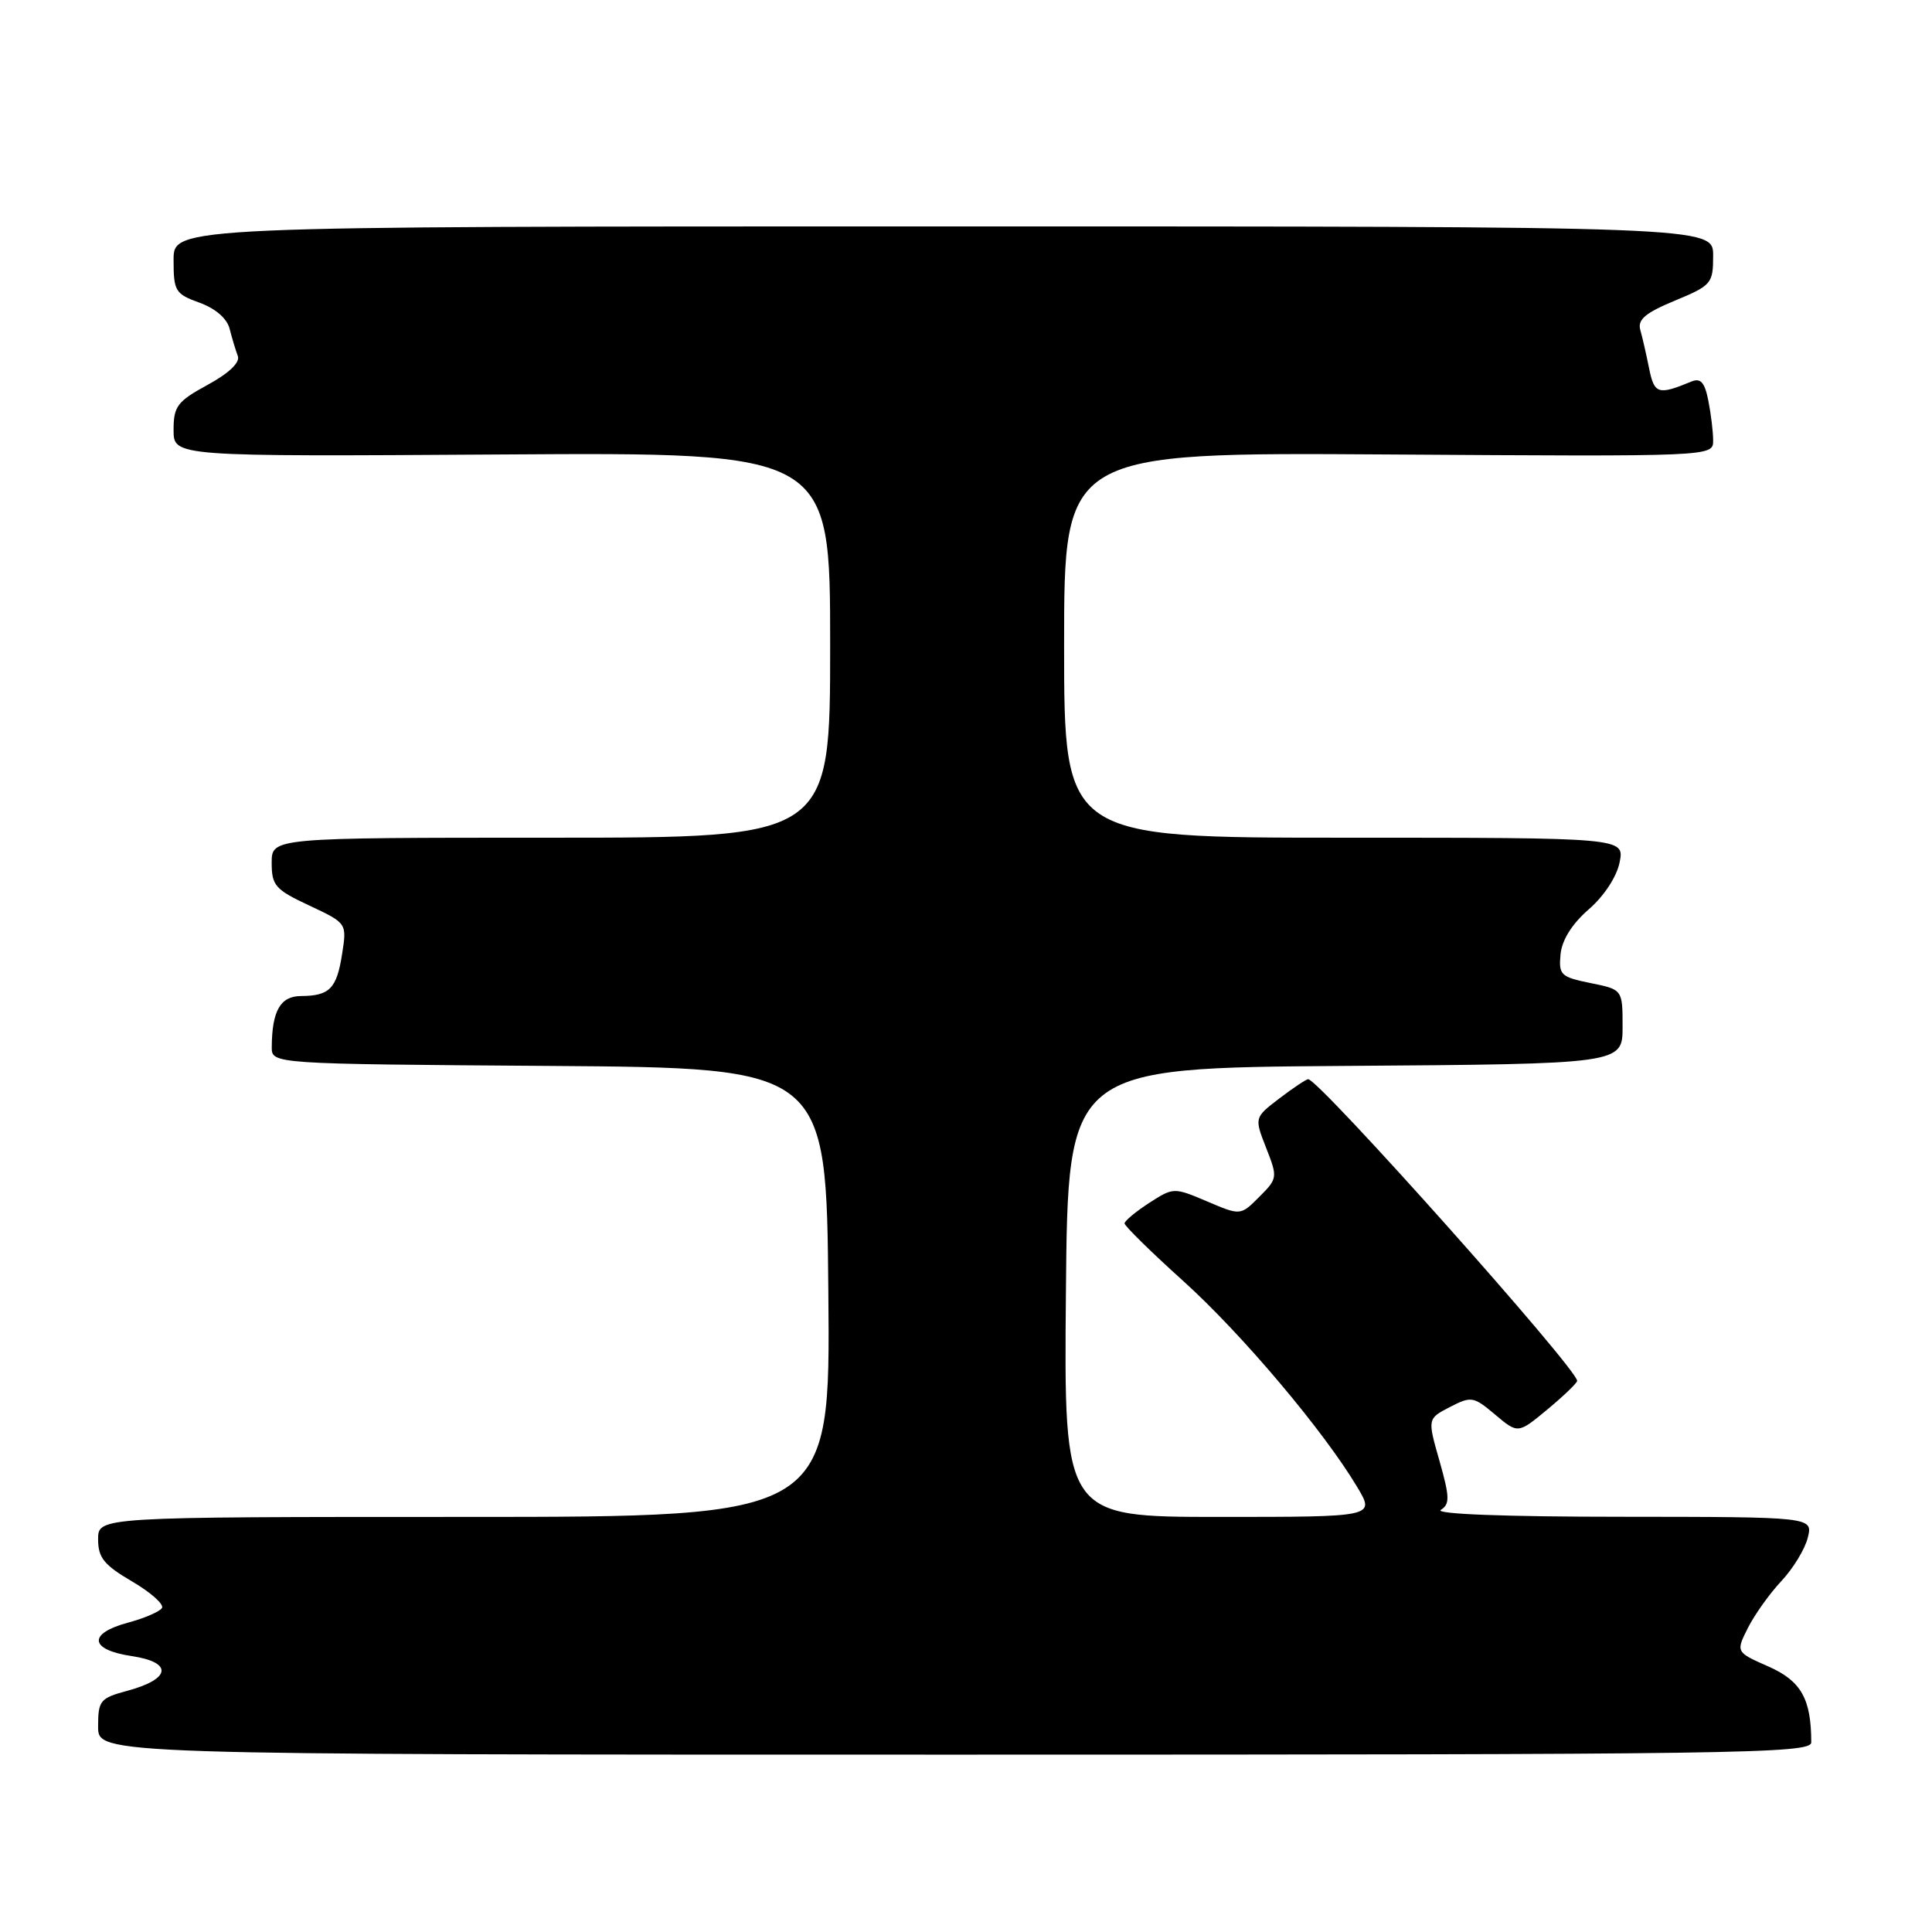 <?xml version="1.0" encoding="UTF-8" standalone="no"?>
<!DOCTYPE svg PUBLIC "-//W3C//DTD SVG 1.1//EN" "http://www.w3.org/Graphics/SVG/1.1/DTD/svg11.dtd" >
<svg xmlns="http://www.w3.org/2000/svg" xmlns:xlink="http://www.w3.org/1999/xlink" version="1.1" viewBox="0 0 256 256">
 <g >
 <path fill="currentColor"
d=" M 240.00 230.87 C 240.00 225.12 238.66 222.74 234.35 220.83 C 230.00 218.91 230.00 218.91 231.61 215.70 C 232.50 213.94 234.49 211.15 236.04 209.50 C 237.59 207.85 239.17 205.26 239.54 203.75 C 240.22 201.00 240.22 201.00 214.86 200.98 C 199.53 200.98 190.06 200.62 190.91 200.07 C 192.13 199.31 192.10 198.38 190.74 193.58 C 189.14 187.98 189.14 187.98 192.12 186.44 C 194.95 184.98 195.24 185.02 198.12 187.45 C 201.14 189.99 201.14 189.99 205.05 186.75 C 207.20 184.96 208.97 183.26 208.98 182.97 C 209.03 181.42 174.77 143.00 173.34 143.00 C 173.08 143.00 171.37 144.14 169.53 145.54 C 166.20 148.09 166.20 148.09 167.77 152.10 C 169.31 156.02 169.29 156.16 166.86 158.59 C 164.38 161.08 164.38 161.08 159.94 159.19 C 155.54 157.32 155.48 157.33 152.26 159.40 C 150.48 160.56 149.02 161.77 149.01 162.11 C 149.01 162.44 152.51 165.89 156.81 169.76 C 164.59 176.79 175.39 189.59 179.85 197.06 C 182.20 201.00 182.20 201.00 161.59 201.00 C 140.97 201.00 140.97 201.00 141.24 171.25 C 141.50 141.50 141.50 141.50 178.25 141.24 C 215.00 140.98 215.00 140.98 215.00 136.05 C 215.00 131.12 215.00 131.12 210.75 130.26 C 206.81 129.46 206.52 129.18 206.78 126.45 C 206.96 124.56 208.30 122.42 210.51 120.50 C 212.55 118.73 214.23 116.17 214.61 114.25 C 215.25 111.00 215.25 111.00 178.12 111.00 C 141.00 111.00 141.00 111.00 141.00 85.47 C 141.00 59.94 141.00 59.94 184.00 60.22 C 227.00 60.50 227.00 60.50 227.00 58.37 C 227.00 57.21 226.71 54.82 226.36 53.07 C 225.88 50.65 225.34 50.05 224.11 50.56 C 219.72 52.38 219.21 52.22 218.52 48.84 C 218.15 47.00 217.63 44.70 217.35 43.73 C 216.96 42.35 218.00 41.47 221.92 39.84 C 226.79 37.82 227.00 37.57 227.00 33.87 C 227.00 30.00 227.00 30.00 125.00 30.00 C 23.00 30.00 23.00 30.00 23.00 34.44 C 23.00 38.58 23.22 38.95 26.44 40.11 C 28.56 40.88 30.09 42.21 30.43 43.58 C 30.74 44.81 31.23 46.42 31.51 47.17 C 31.84 48.02 30.36 49.44 27.52 50.99 C 23.48 53.19 23.00 53.84 23.00 56.98 C 23.00 60.50 23.00 60.50 66.50 60.22 C 110.00 59.94 110.00 59.94 110.00 85.47 C 110.00 111.00 110.00 111.00 73.00 111.00 C 36.00 111.00 36.00 111.00 36.00 114.33 C 36.00 117.34 36.47 117.88 40.99 119.99 C 45.97 122.33 45.97 122.33 45.33 126.41 C 44.62 131.00 43.67 131.96 39.87 131.98 C 37.15 132.00 36.04 133.94 36.01 138.74 C 36.00 140.98 36.00 140.98 72.75 141.24 C 109.50 141.50 109.50 141.50 109.76 171.25 C 110.03 201.00 110.03 201.00 61.51 201.00 C 13.00 201.00 13.00 201.00 13.00 203.96 C 13.00 206.41 13.78 207.37 17.50 209.55 C 19.98 211.00 21.76 212.59 21.46 213.07 C 21.16 213.55 19.13 214.43 16.96 215.01 C 11.61 216.45 11.85 218.60 17.45 219.44 C 22.94 220.26 22.67 222.47 16.90 224.03 C 13.26 225.01 13.00 225.32 13.00 228.79 C 13.00 232.50 13.00 232.50 126.50 232.50 C 230.60 232.50 240.00 232.37 240.00 230.87 Z "/>
</g>
</svg>